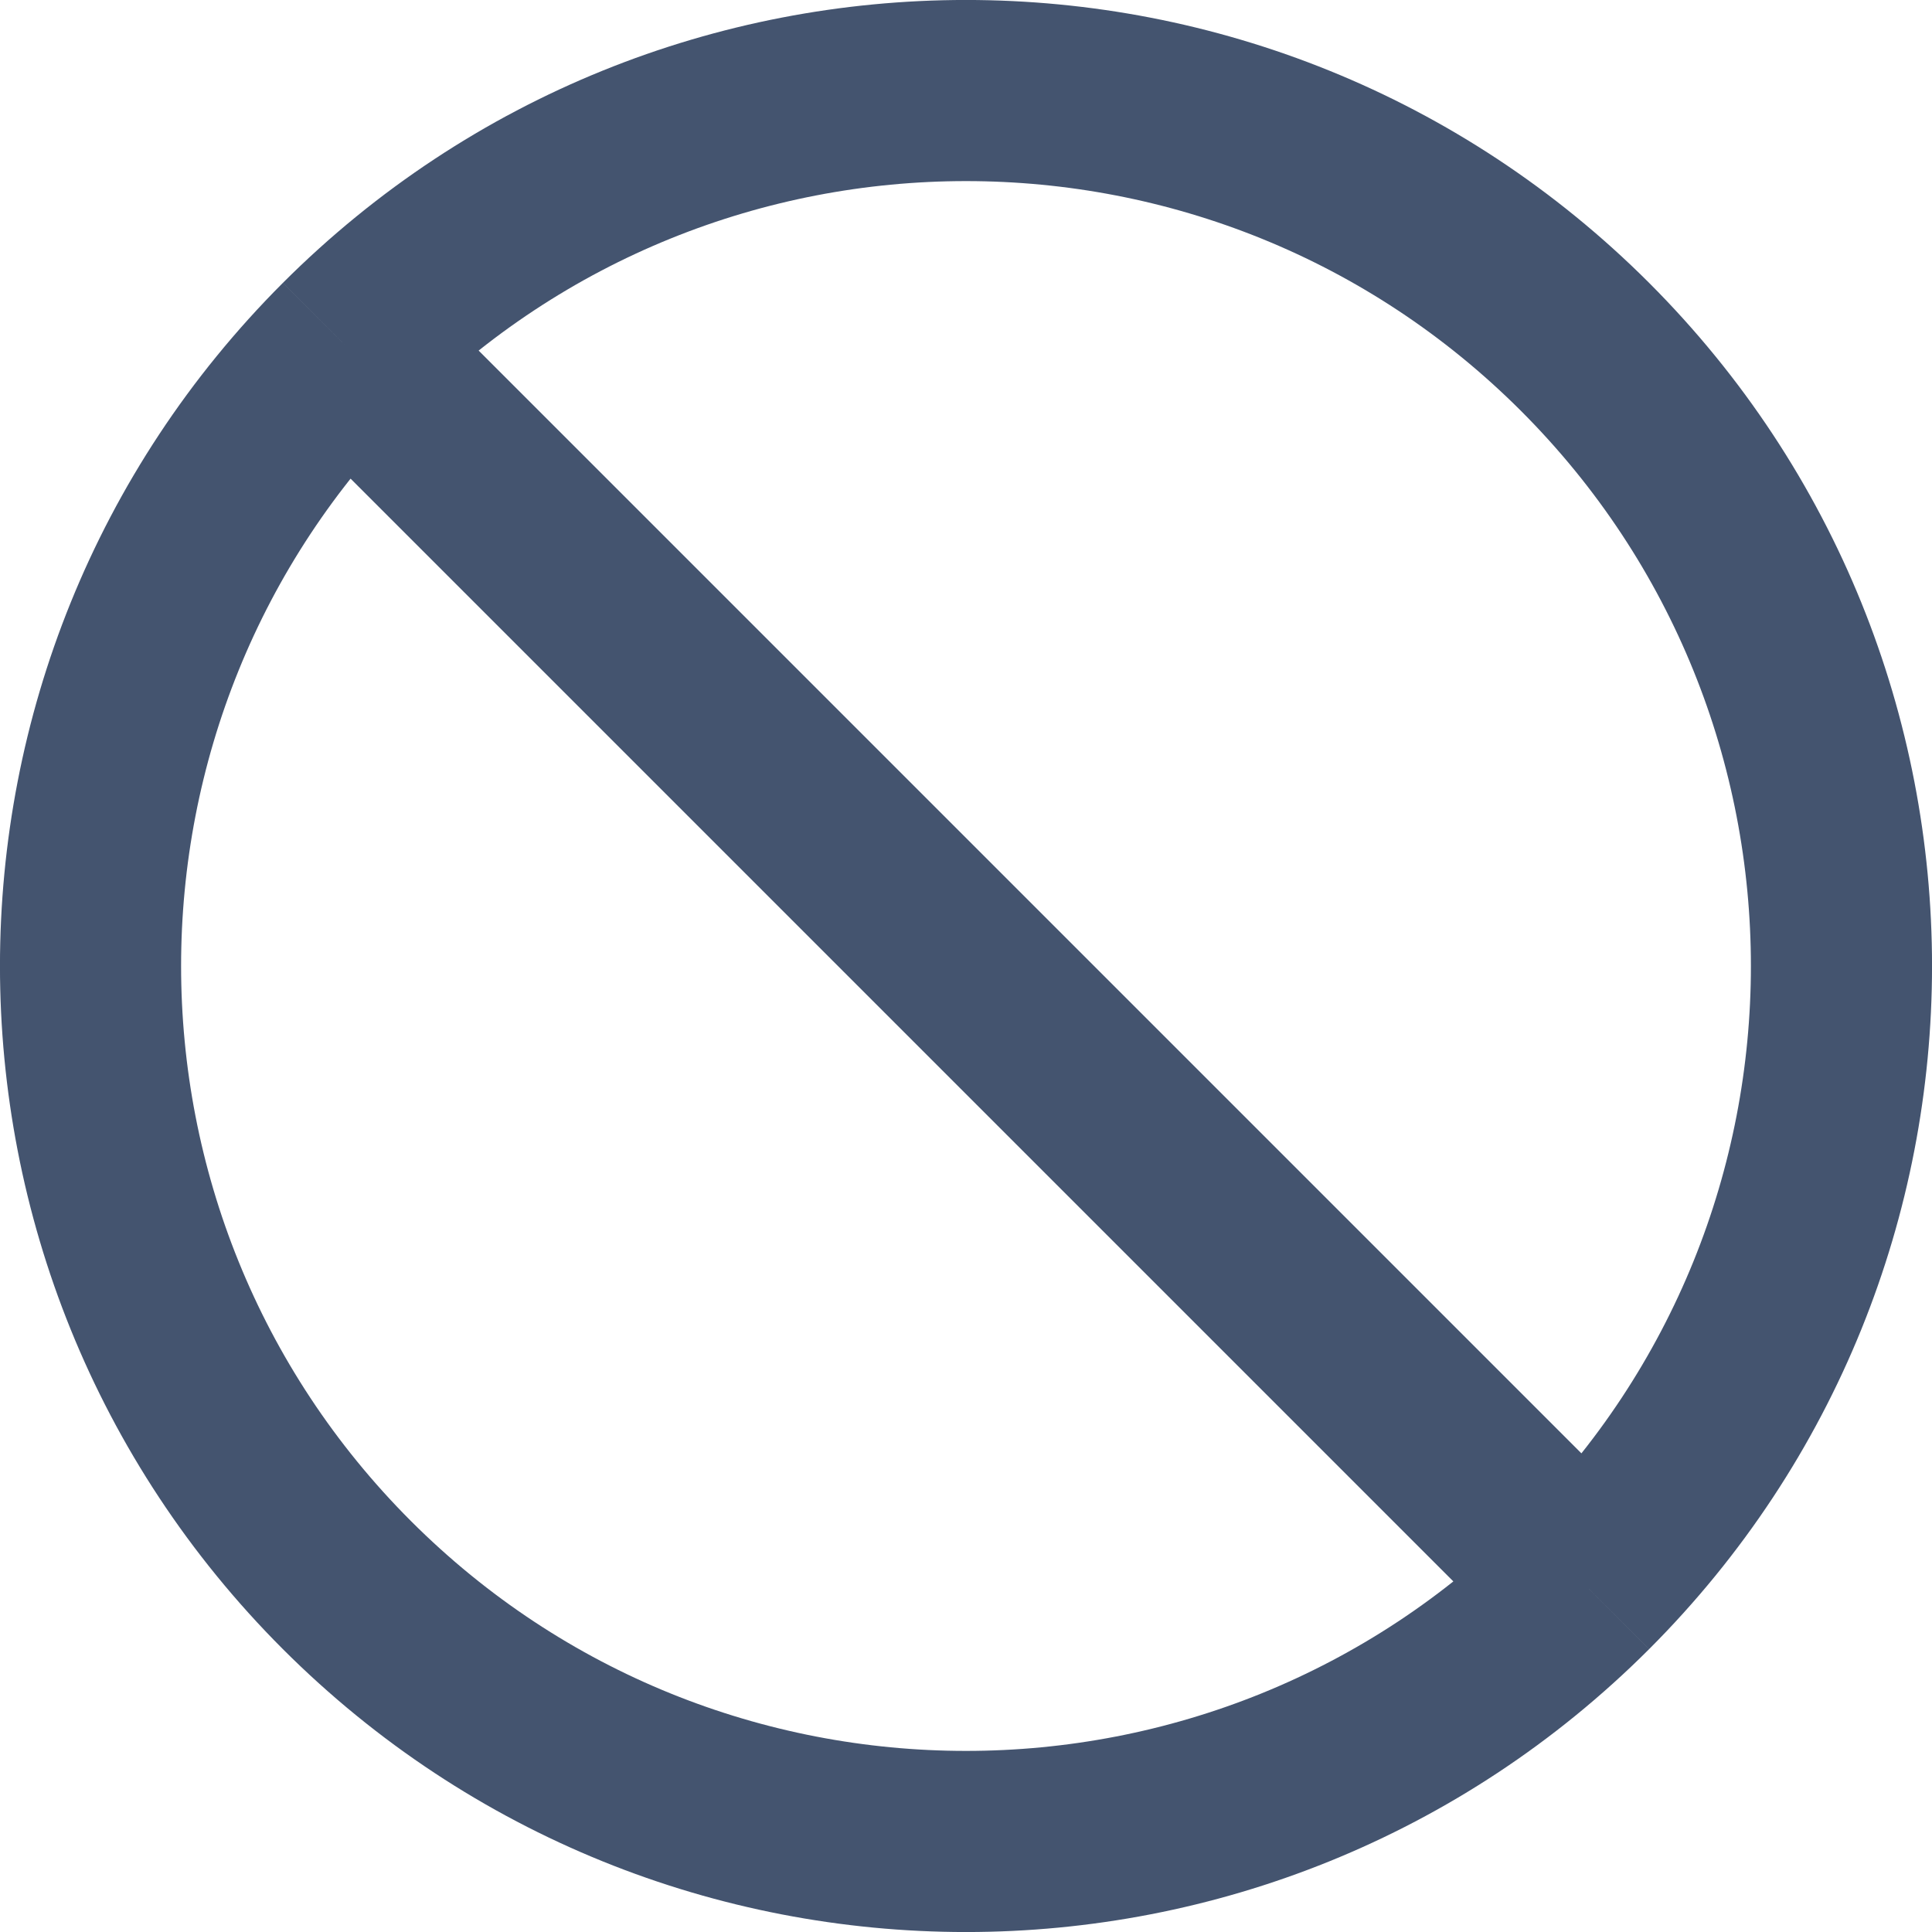 <svg width="16" height="16" viewBox="0 0 16 16" fill="none" xmlns="http://www.w3.org/2000/svg">
<path d="M13.127 13.127C15.958 10.295 15.958 5.705 13.127 2.873C10.295 0.042 5.705 0.042 2.873 2.873M13.127 13.127C10.295 15.958 5.705 15.958 2.873 13.127C0.042 10.295 0.042 5.705 2.873 2.873M13.127 13.127L11.536 11.536L4.465 4.465L2.873 2.873" stroke="#44546F" stroke-width="1.5"/>
</svg>
